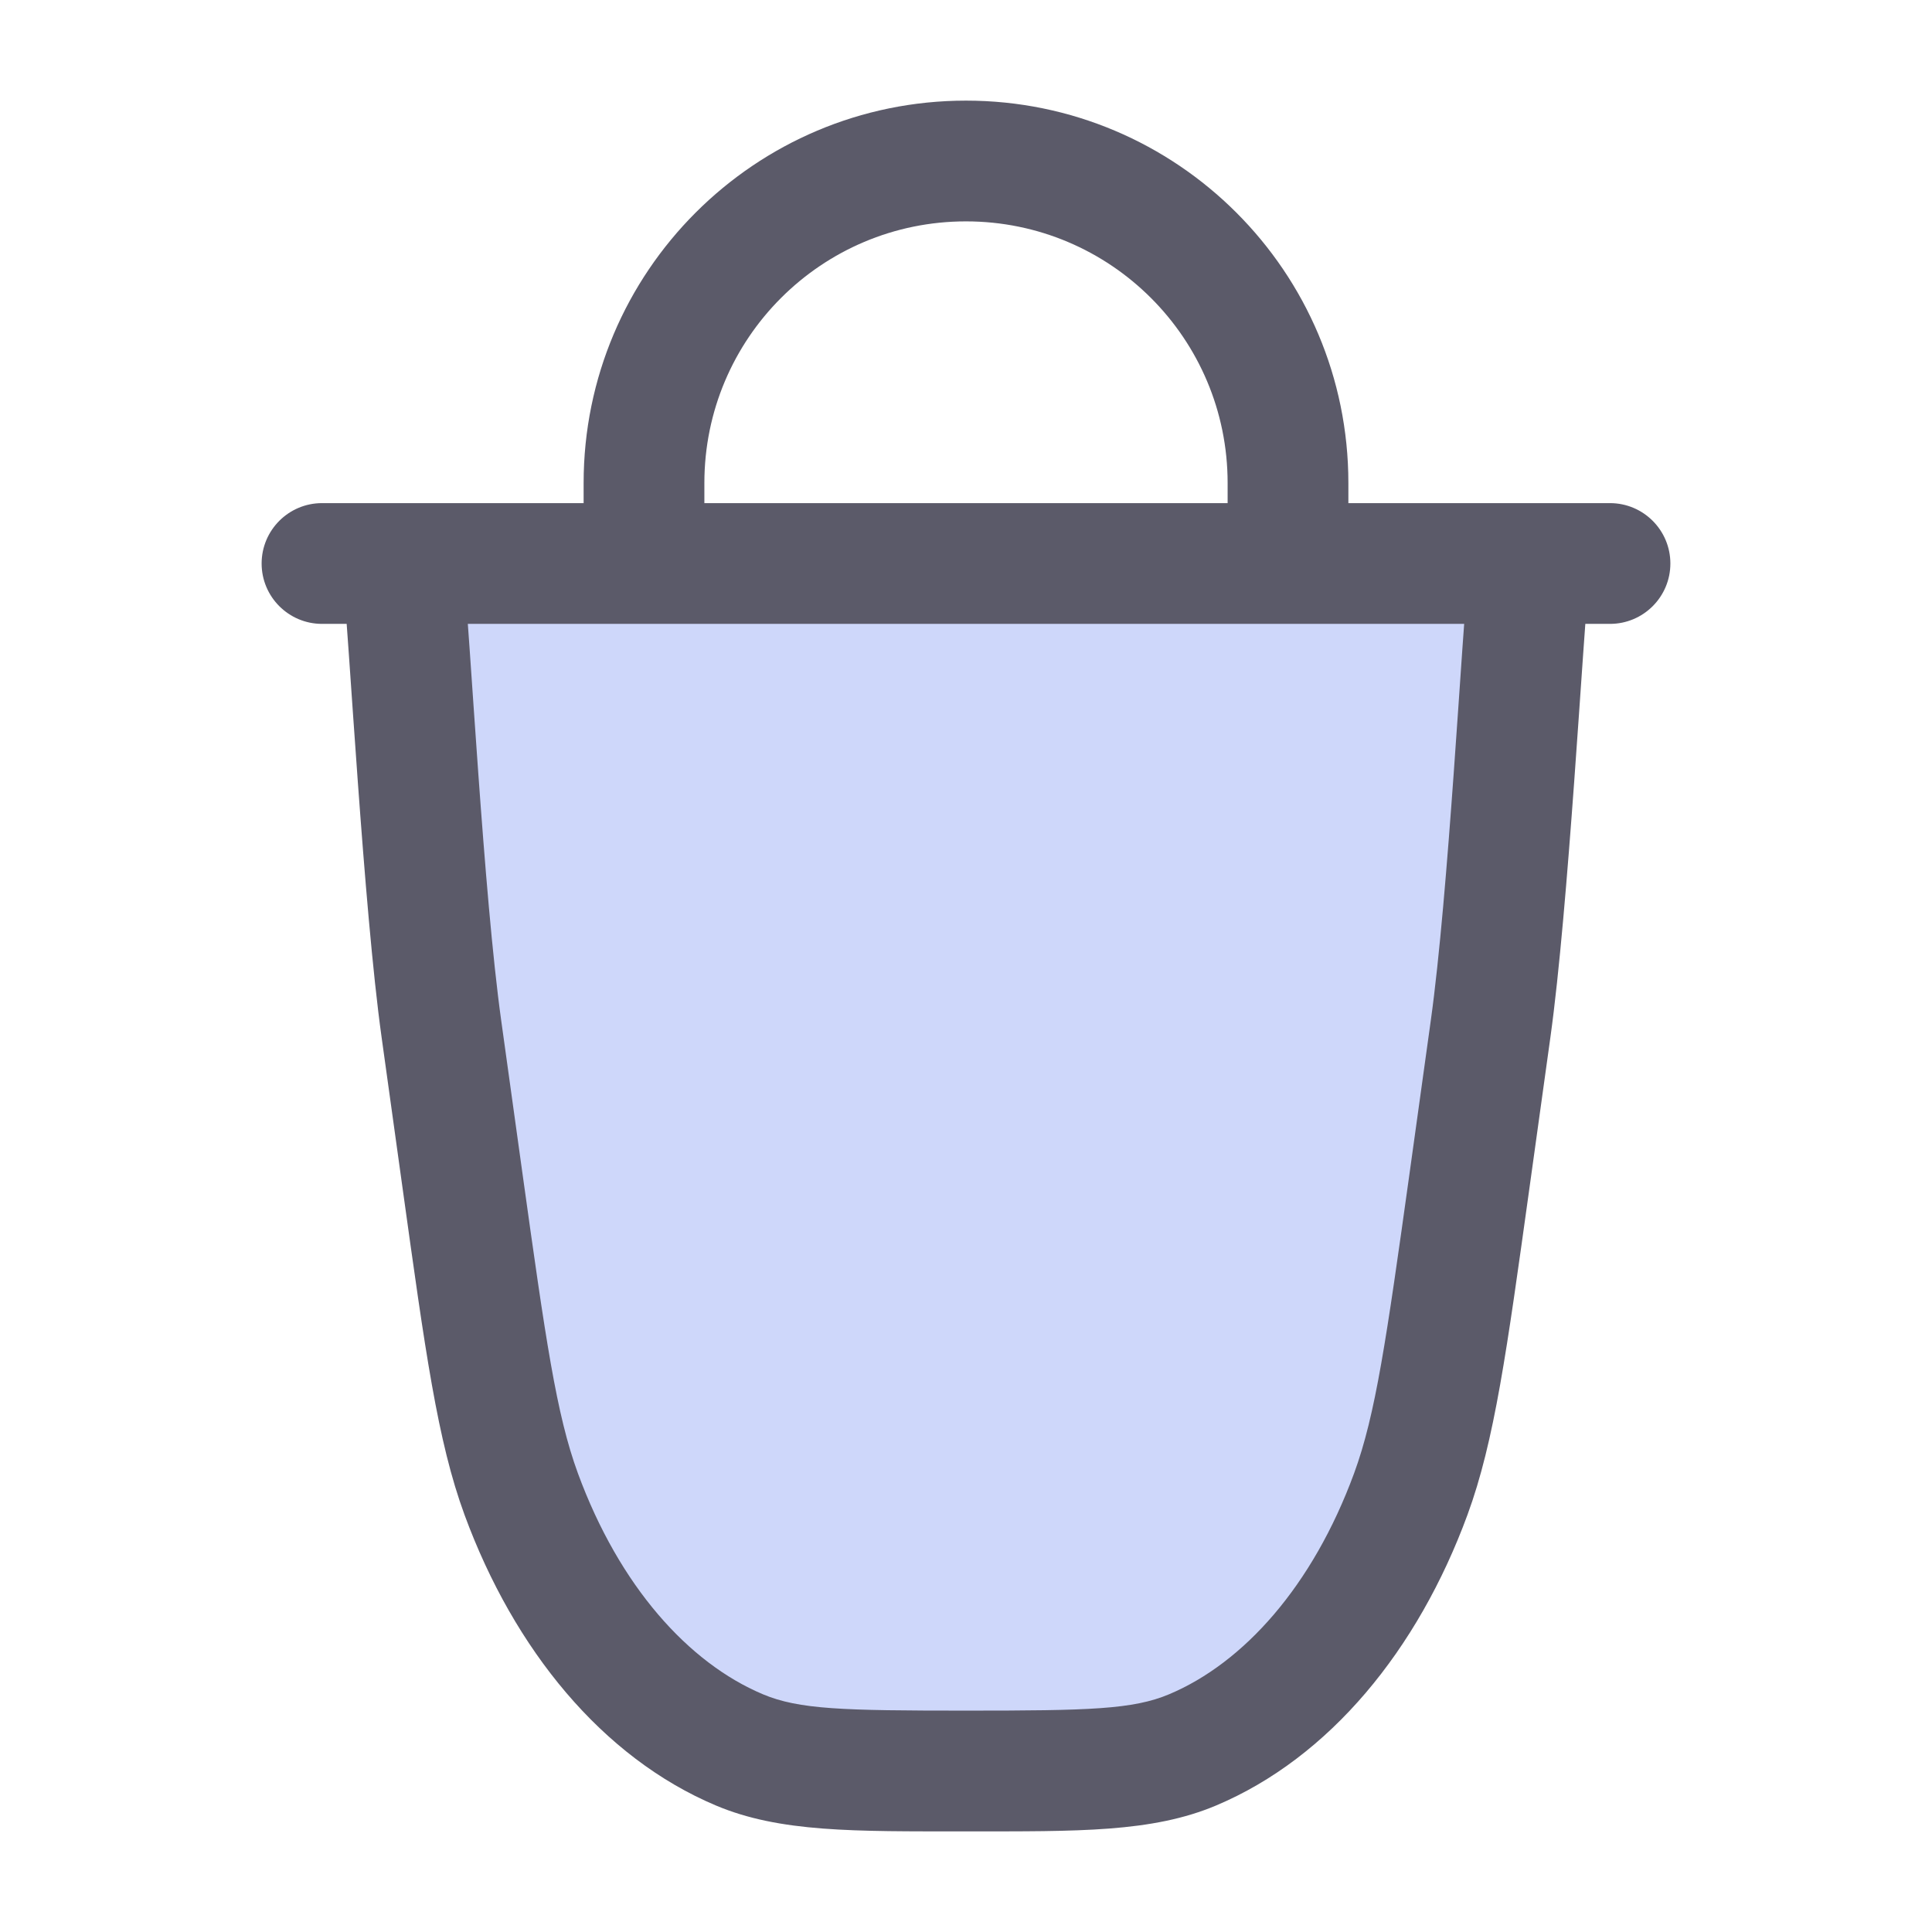 <svg width="24" height="24" viewBox="0 0 24 24" fill="none" xmlns="http://www.w3.org/2000/svg">
<path d="M18.255 14.665L18.517 12.78C18.738 11.19 18.907 7.978 19 7H16H8H5C5.093 7.978 5.262 11.19 5.483 12.78L5.745 14.665C6.03 16.713 6.173 17.738 6.475 18.56C7.04 20.099 8.017 21.245 9.184 21.737C9.807 22 10.538 22 12 22C13.462 22 14.193 22 14.816 21.737C15.983 21.245 16.96 20.099 17.525 18.56C17.827 17.738 17.97 16.713 18.255 14.665Z" fill="#CED7FA"/>
<path d="M18.517 12.78L19.26 12.883L18.517 12.78ZM18.255 14.665L18.998 14.768L18.255 14.665ZM5.745 14.665L6.488 14.561L5.745 14.665ZM5.483 12.78L4.74 12.883L5.483 12.78ZM9.184 21.737L8.892 22.428L9.184 21.737ZM6.475 18.56L7.179 18.302L6.475 18.56ZM17.525 18.56L18.229 18.819V18.819L17.525 18.56ZM14.816 21.737L14.525 21.046H14.525L14.816 21.737ZM5 7V6.25H4.175L4.253 7.071L5 7ZM19 7L19.747 7.071L19.825 6.25H19V7ZM20 7.75C20.414 7.75 20.75 7.414 20.75 7C20.75 6.586 20.414 6.25 20 6.25V7.75ZM4 6.25C3.586 6.25 3.25 6.586 3.25 7C3.25 7.414 3.586 7.75 4 7.75V6.25ZM17.774 12.676L17.512 14.561L18.998 14.768L19.26 12.883L17.774 12.676ZM6.488 14.561L6.226 12.676L4.74 12.883L5.002 14.768L6.488 14.561ZM12 21.25C10.471 21.25 9.925 21.236 9.475 21.046L8.892 22.428C9.689 22.764 10.606 22.75 12 22.75V21.25ZM5.002 14.768C5.282 16.778 5.434 17.902 5.771 18.819L7.179 18.302C6.912 17.574 6.779 16.649 6.488 14.561L5.002 14.768ZM9.475 21.046C8.553 20.657 7.695 19.706 7.179 18.302L5.771 18.819C6.386 20.492 7.482 21.833 8.892 22.428L9.475 21.046ZM17.512 14.561C17.221 16.649 17.088 17.574 16.821 18.302L18.229 18.819C18.566 17.902 18.718 16.778 18.998 14.768L17.512 14.561ZM12 22.75C13.394 22.75 14.311 22.764 15.108 22.428L14.525 21.046C14.075 21.236 13.529 21.25 12 21.25V22.75ZM16.821 18.302C16.305 19.706 15.447 20.657 14.525 21.046L15.108 22.428C16.518 21.833 17.614 20.492 18.229 18.819L16.821 18.302ZM6.226 12.676C6.006 11.097 5.847 7.985 5.747 6.929L4.253 7.071C4.339 7.971 4.517 11.283 4.74 12.883L6.226 12.676ZM19.26 12.883C19.483 11.283 19.661 7.971 19.747 7.071L18.253 6.929C18.153 7.985 17.994 11.097 17.774 12.676L19.26 12.883ZM20 6.25H4V7.75H20V6.25ZM15.25 6V7H16.75V6H15.25ZM16 6.25H8V7.75H16V6.25ZM8.75 7V6H7.25V7H8.75ZM12 2.75C13.795 2.75 15.25 4.205 15.25 6H16.75C16.75 3.377 14.623 1.25 12 1.25V2.75ZM12 1.25C9.377 1.25 7.25 3.377 7.25 6H8.75C8.75 4.205 10.205 2.75 12 2.75V1.25ZM19 6.25H16V7.75H19V6.25ZM8 6.25H5V7.75H8V6.25Z" fill="#5B5A69"/>
</svg>
